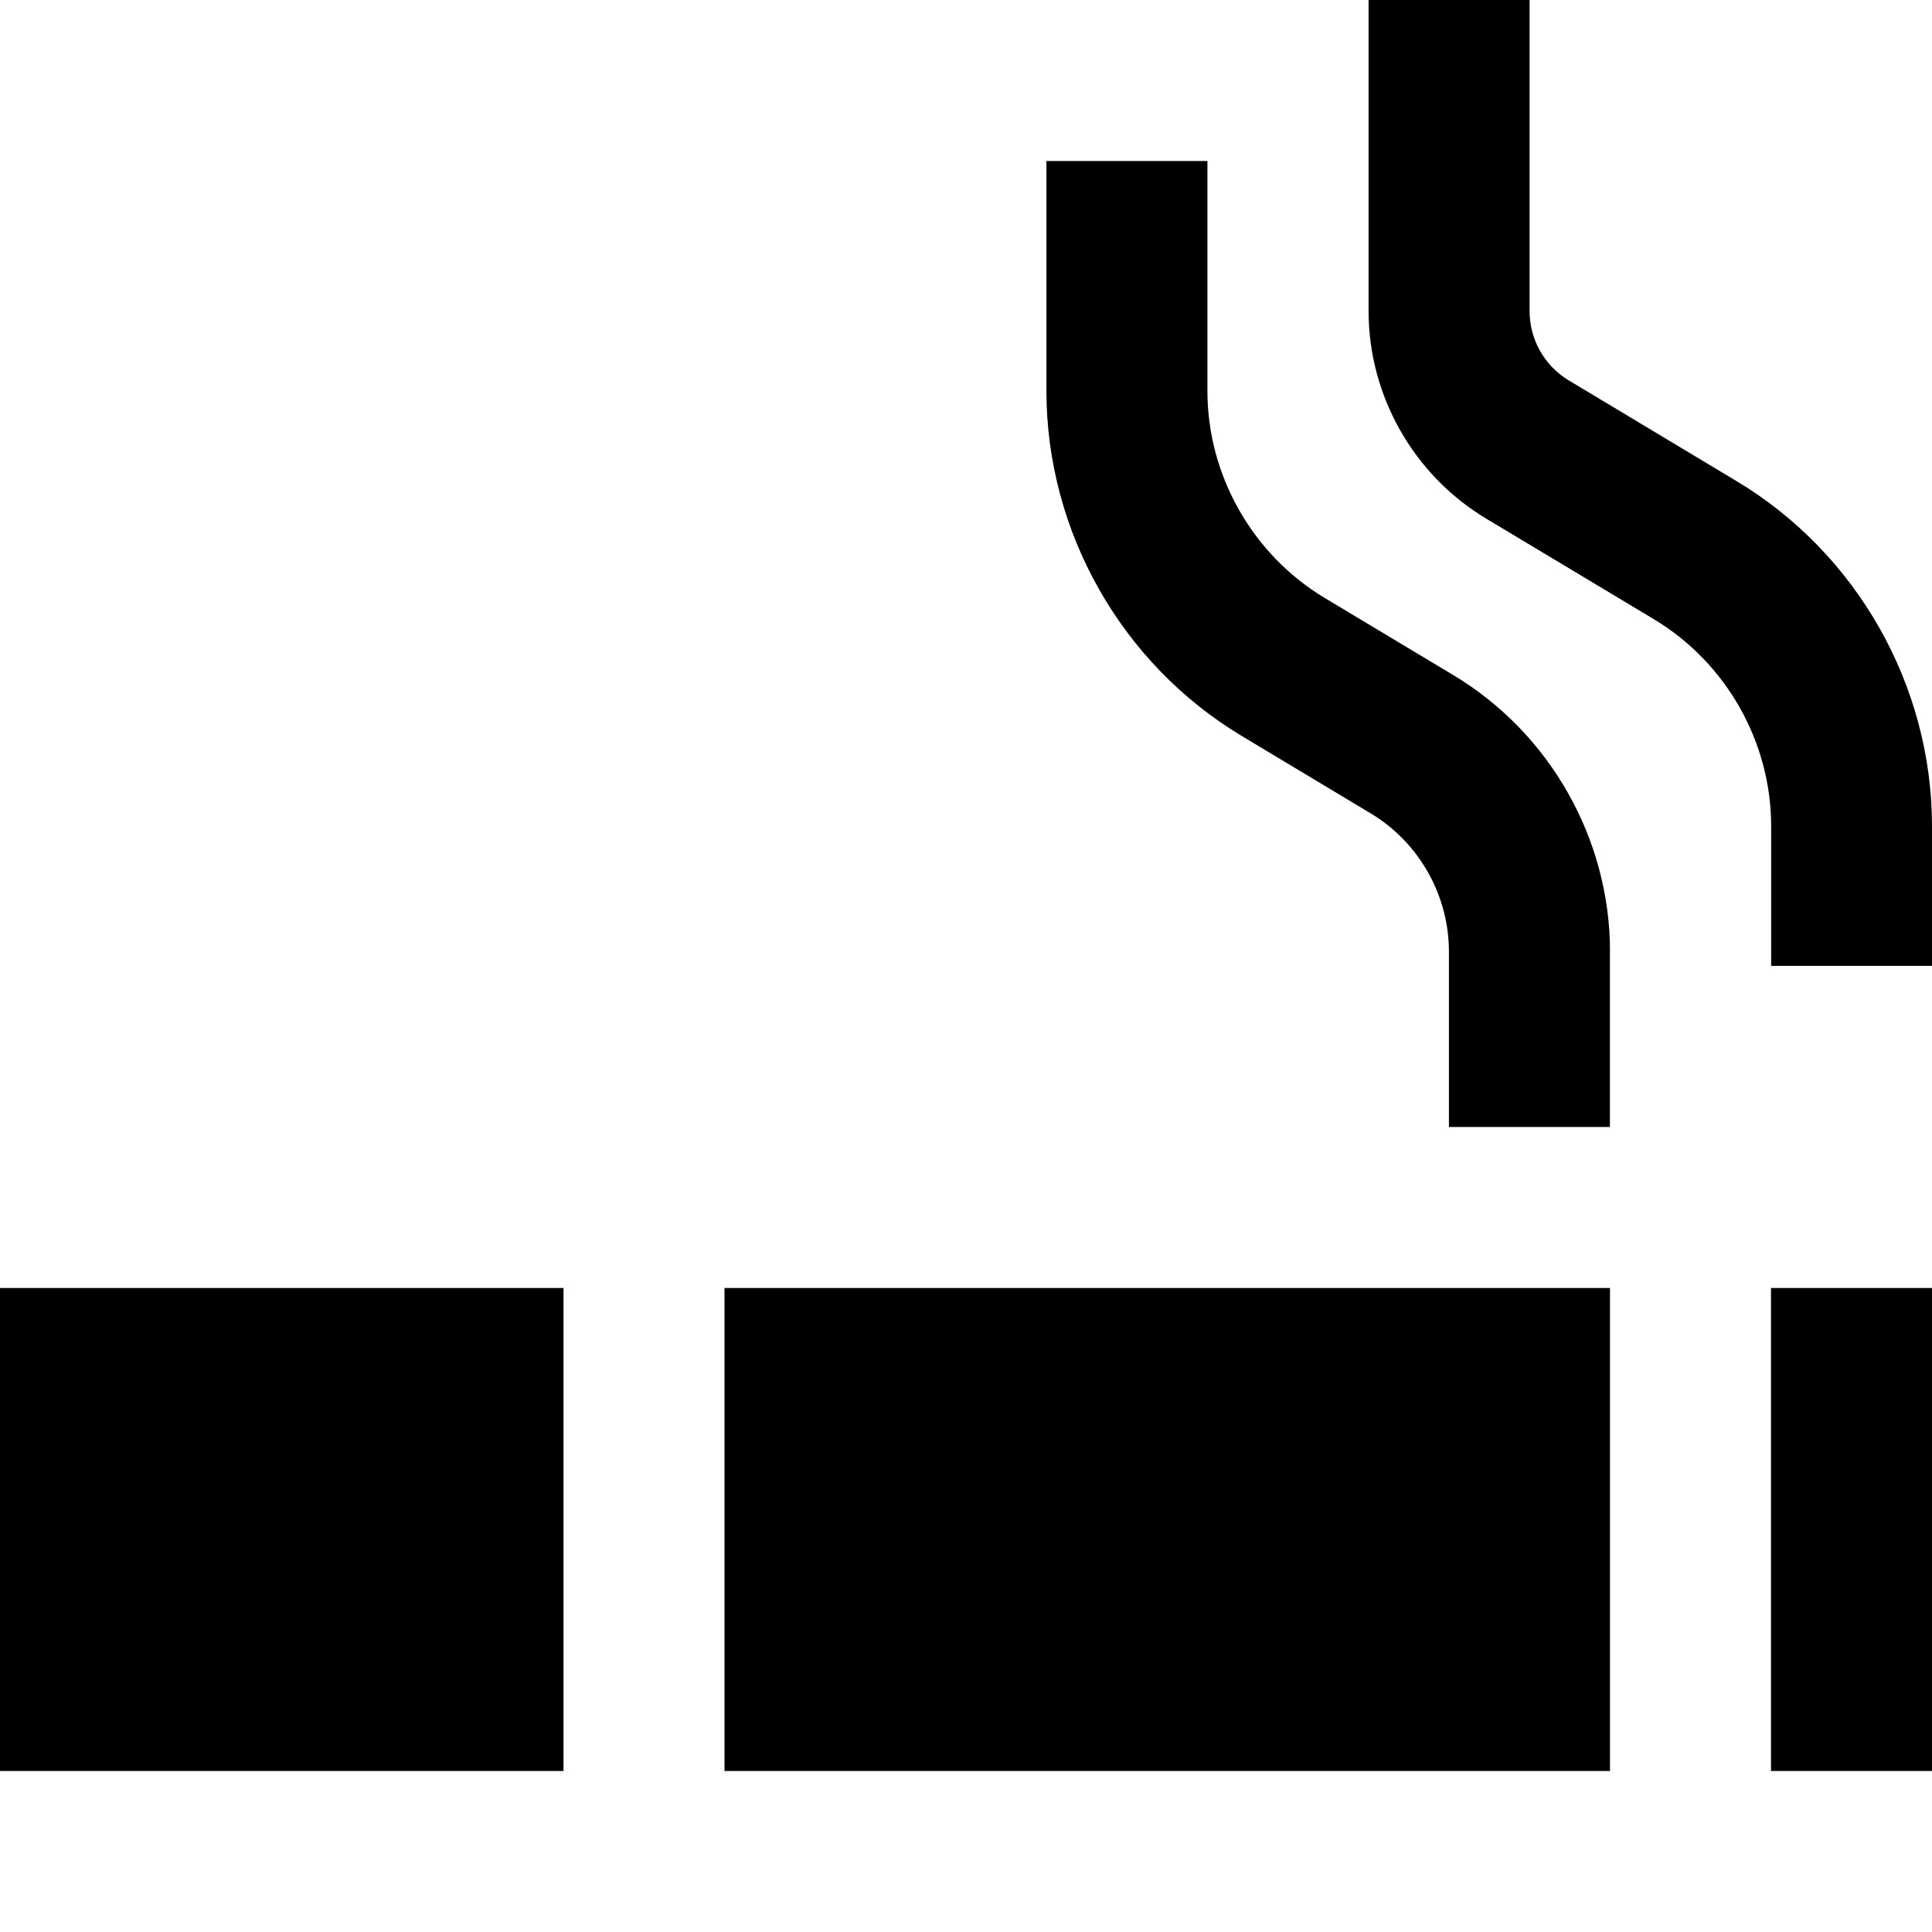 <?xml version="1.0" encoding="UTF-8"?>
<svg xmlns="http://www.w3.org/2000/svg" id="Layer_1" data-name="Layer 1" viewBox="0 0 24 24" width="100%" height="100%"><path d="m24,22h-2v-6h2v6Zm-15-6v6h11v-6h-11Zm-2,0H0v6h7v-6Zm13-4.18c0-1.396-.744-2.711-1.942-3.431l-1.602-.961c-.898-.539-1.457-1.524-1.457-2.572v-2.856h-2v2.856c0,1.746.93,3.389,2.427,4.287l1.601.961c.6.359.972,1.018.972,1.716v2.18h2v-2.18Zm4-1.556c0-1.746-.93-3.389-2.427-4.287l-2.086-1.252c-.3-.18-.486-.509-.486-.858V0h-2v3.867c0,1.047.558,2.033,1.457,2.573l2.087,1.252c.898.539,1.457,1.524,1.457,2.572v1.735h2v-1.735Z"/></svg>
